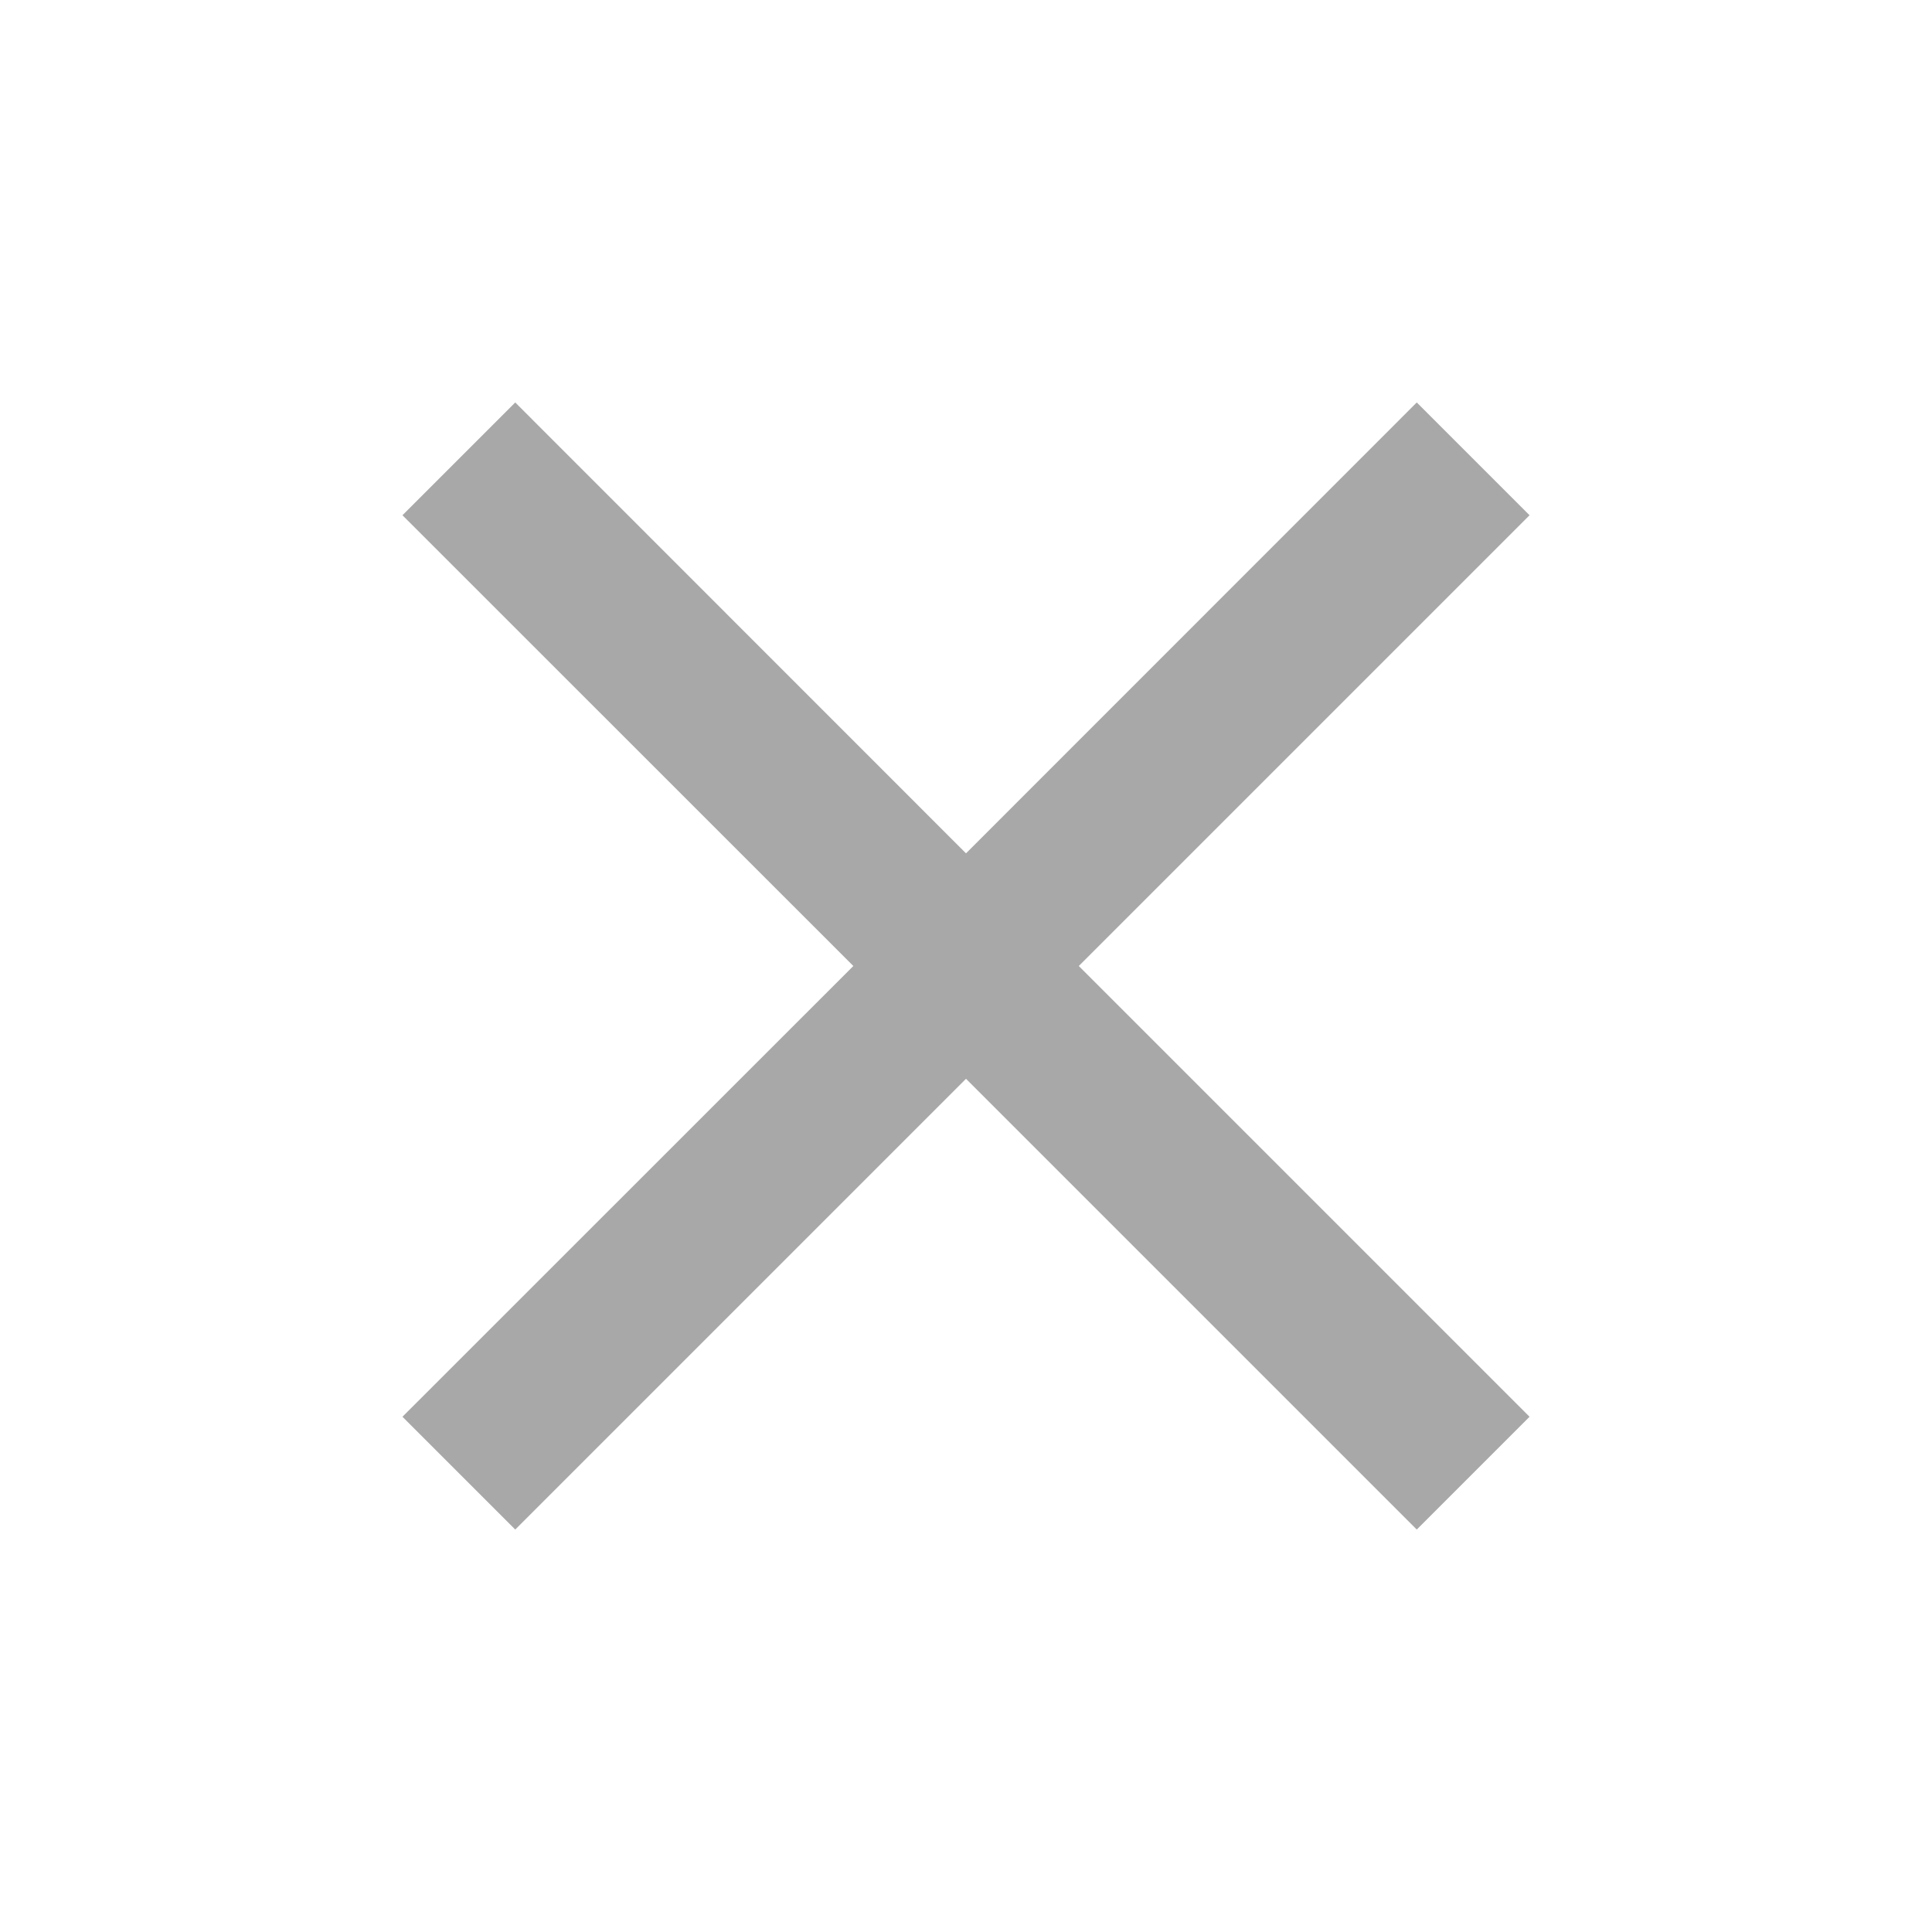 <svg width="16" height="16" viewBox="0 0 16 16" fill="none" xmlns="http://www.w3.org/2000/svg">
<g id="close_24dp_E8EAED_FILL0_wght400_GRAD0_opsz24 3">
<path id="Vector" d="M4.267 12.667L3.333 11.733L7.067 8L3.333 4.267L4.267 3.333L8 7.067L11.733 3.333L12.667 4.267L8.934 8L12.667 11.733L11.733 12.667L8 8.934L4.267 12.667Z" fill="#A8A8A8"/>
</g>
</svg>
